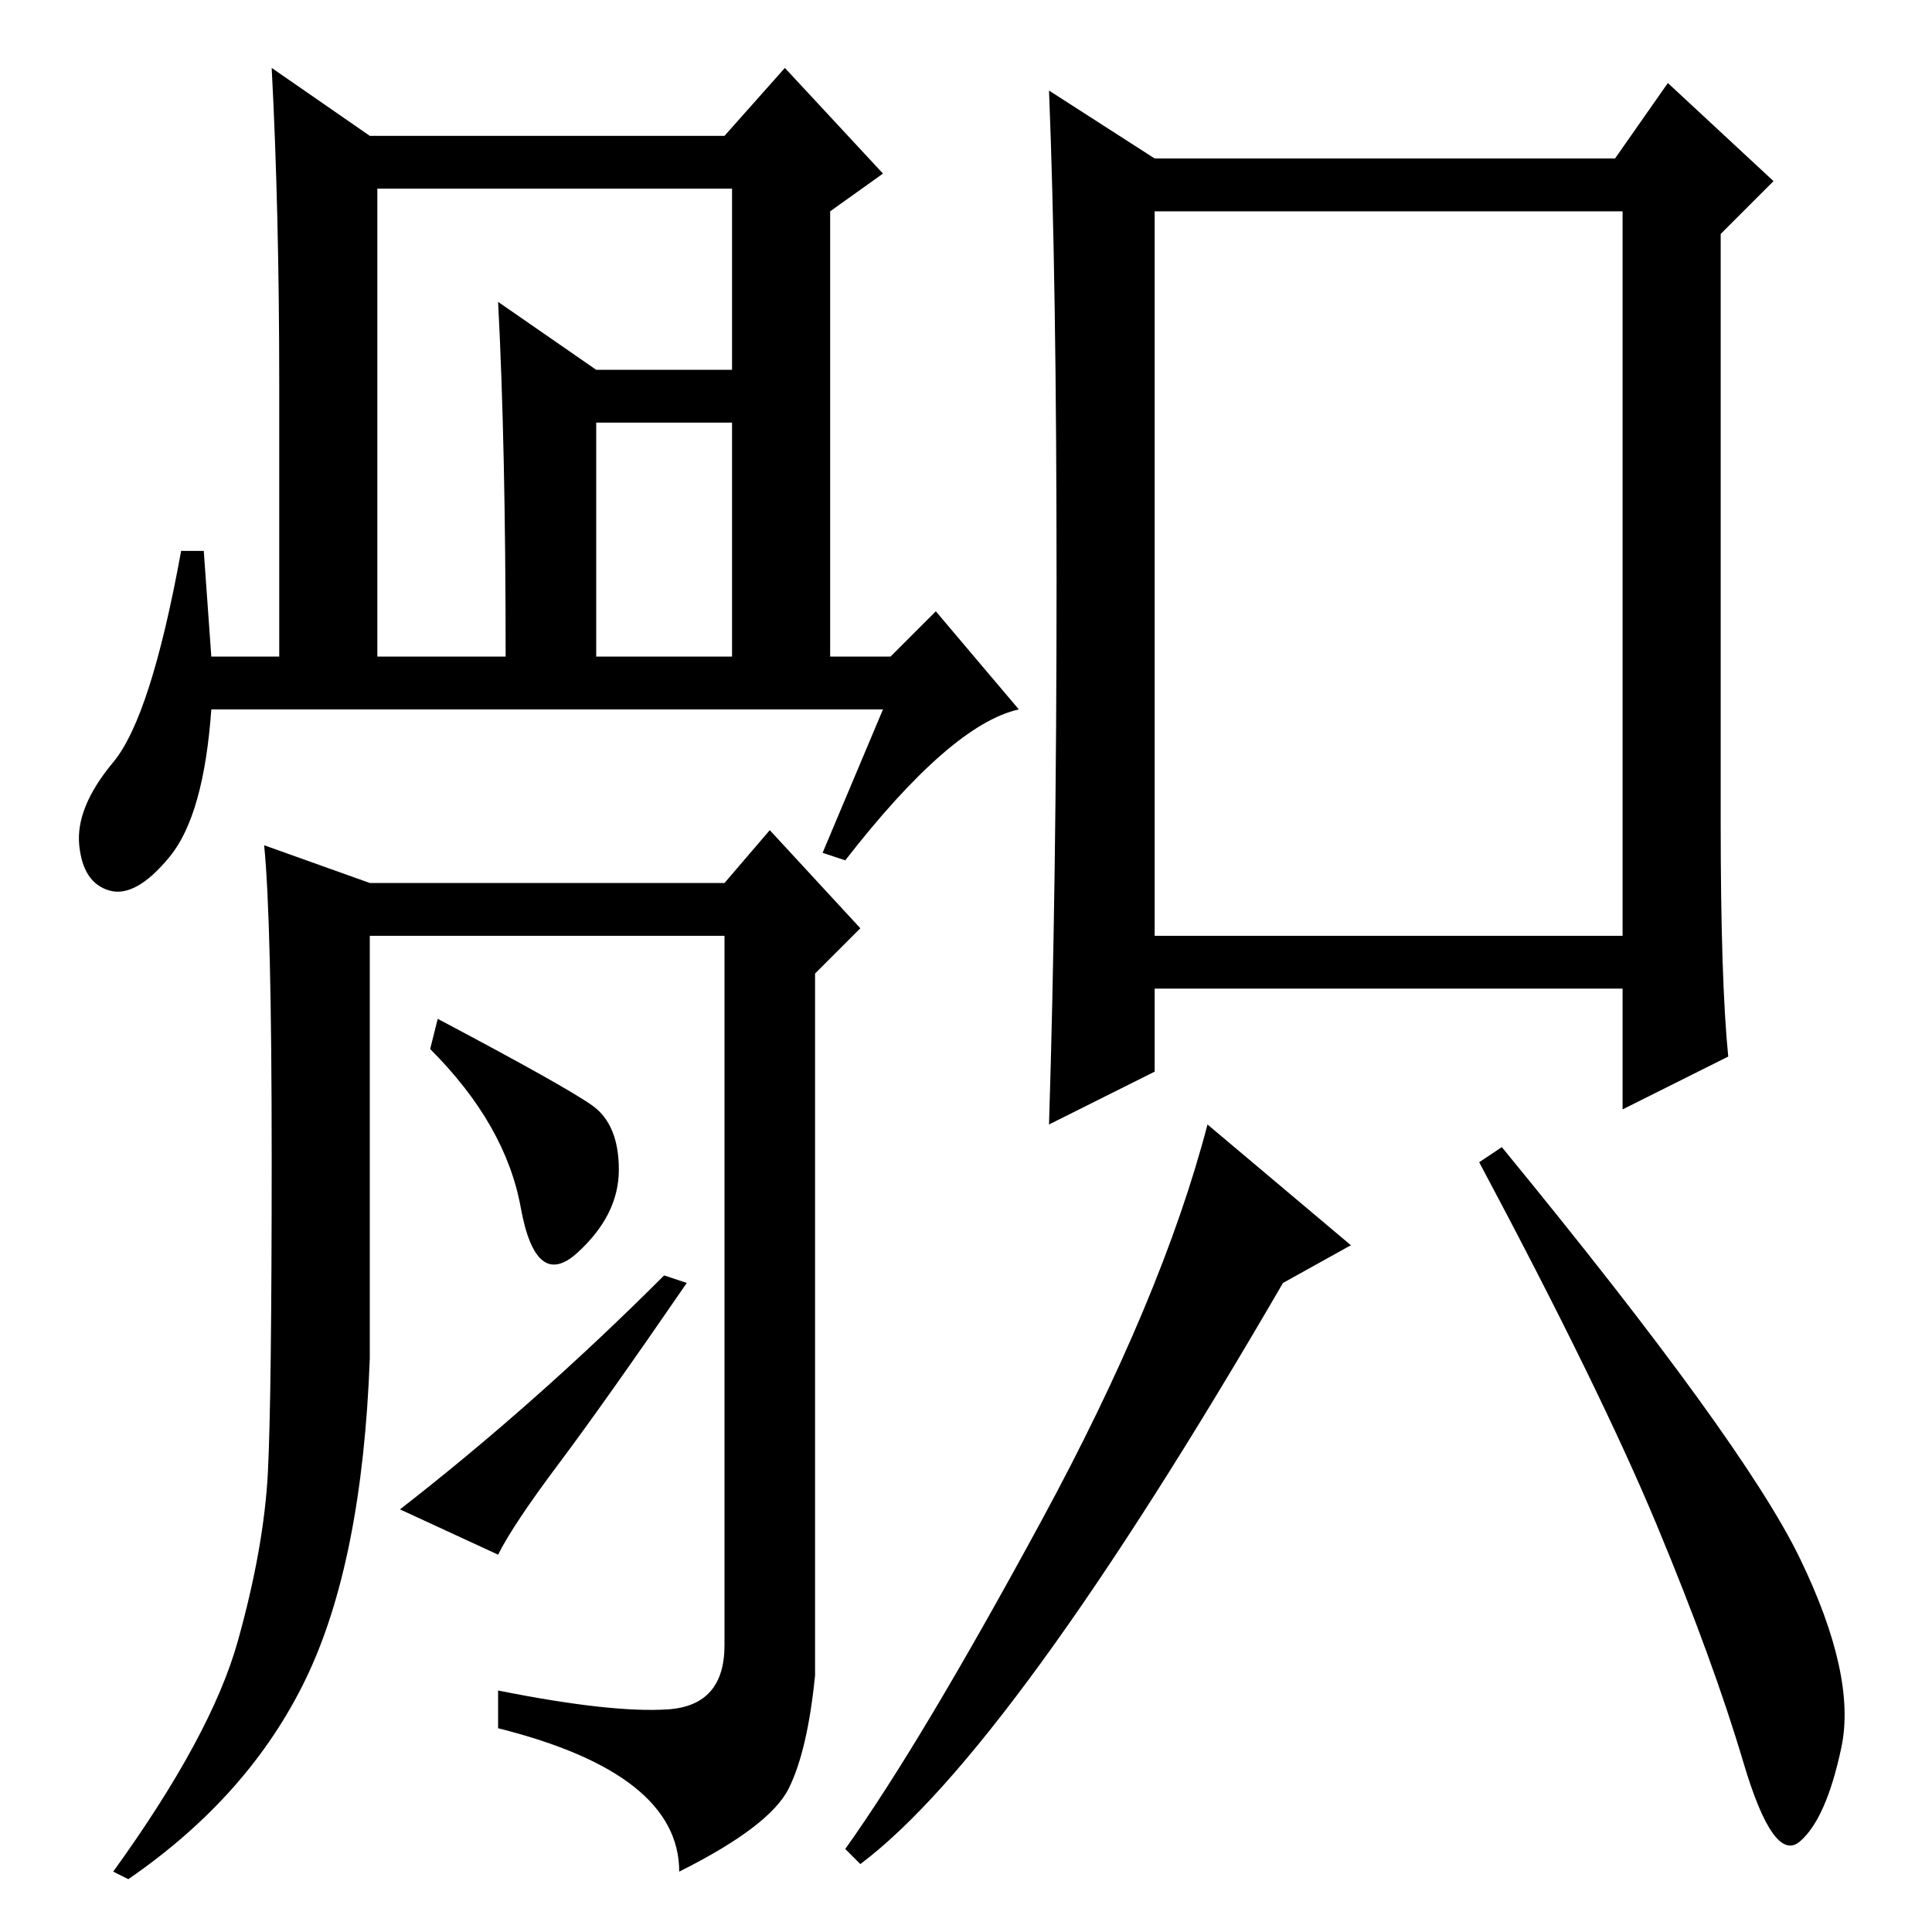 <?xml version="1.0" standalone="no"?>
<!DOCTYPE svg PUBLIC "-//W3C//DTD SVG 1.1//EN" "http://www.w3.org/Graphics/SVG/1.1/DTD/svg11.dtd" >
<svg xmlns="http://www.w3.org/2000/svg" xmlns:xlink="http://www.w3.org/1999/xlink" version="1.1" viewBox="0 -36 256 256">
  <g transform="matrix(1 0 0 -1 0 220)">
   <path fill="currentColor"
d="M228 147q0 -21 1 -31l-14 -7v16h-62v-11l-14 -7q1 32 1 72t-1 65l14 -9h61l7 10l14 -13l-7 -7v-78zM153 132h62v96h-62v-96zM179 91l-9 -5q-36 -62 -56 -77l-2 2q10 14 26 43.5t22 52.5zM238.5 49.5q7.5 -15.5 5.5 -25t-5.5 -12.5t-7.5 10.5t-11.5 31.5t-23.5 48l3 2
q32 -39 39.5 -54.5zM50 169h17q0 28 -1 47l13 -9h24v-7h-24v-31h18v62h-47v-62zM117 162h-89q-1 -14 -5.5 -19.5t-8 -4.5t-4 6t4.5 11t9 28h3l1 -14h9v36q0 23 -1 42l13 -9h47l8 9l13 -14l-7 -5v-59h8l6 6l11 -13q-9 -2 -23 -20l-3 1zM88.5 29.5q7.5 0.5 7.5 8.5v94h-47v-56
q-1 -27 -8.5 -42.5t-23.5 -26.5l-2 1q13 18 16.5 30.5t4 22.5t0.5 41.5t-1 41.5l14 -5h47l6 7l12 -13l-6 -6v-93q-1 -10 -3.5 -15t-14.5 -11q0 13 -24 19v5q15 -3 22.5 -2.5zM78.5 109.5q3.5 -2.5 3.5 -8.5t-5.5 -11t-7.5 6t-12 21l1 4q17 -9 20.5 -11.5zM88 87l3 -1
q-11 -16 -17 -24t-8 -12l-13 6q18 14 35 31z" />
  </g>

</svg>
